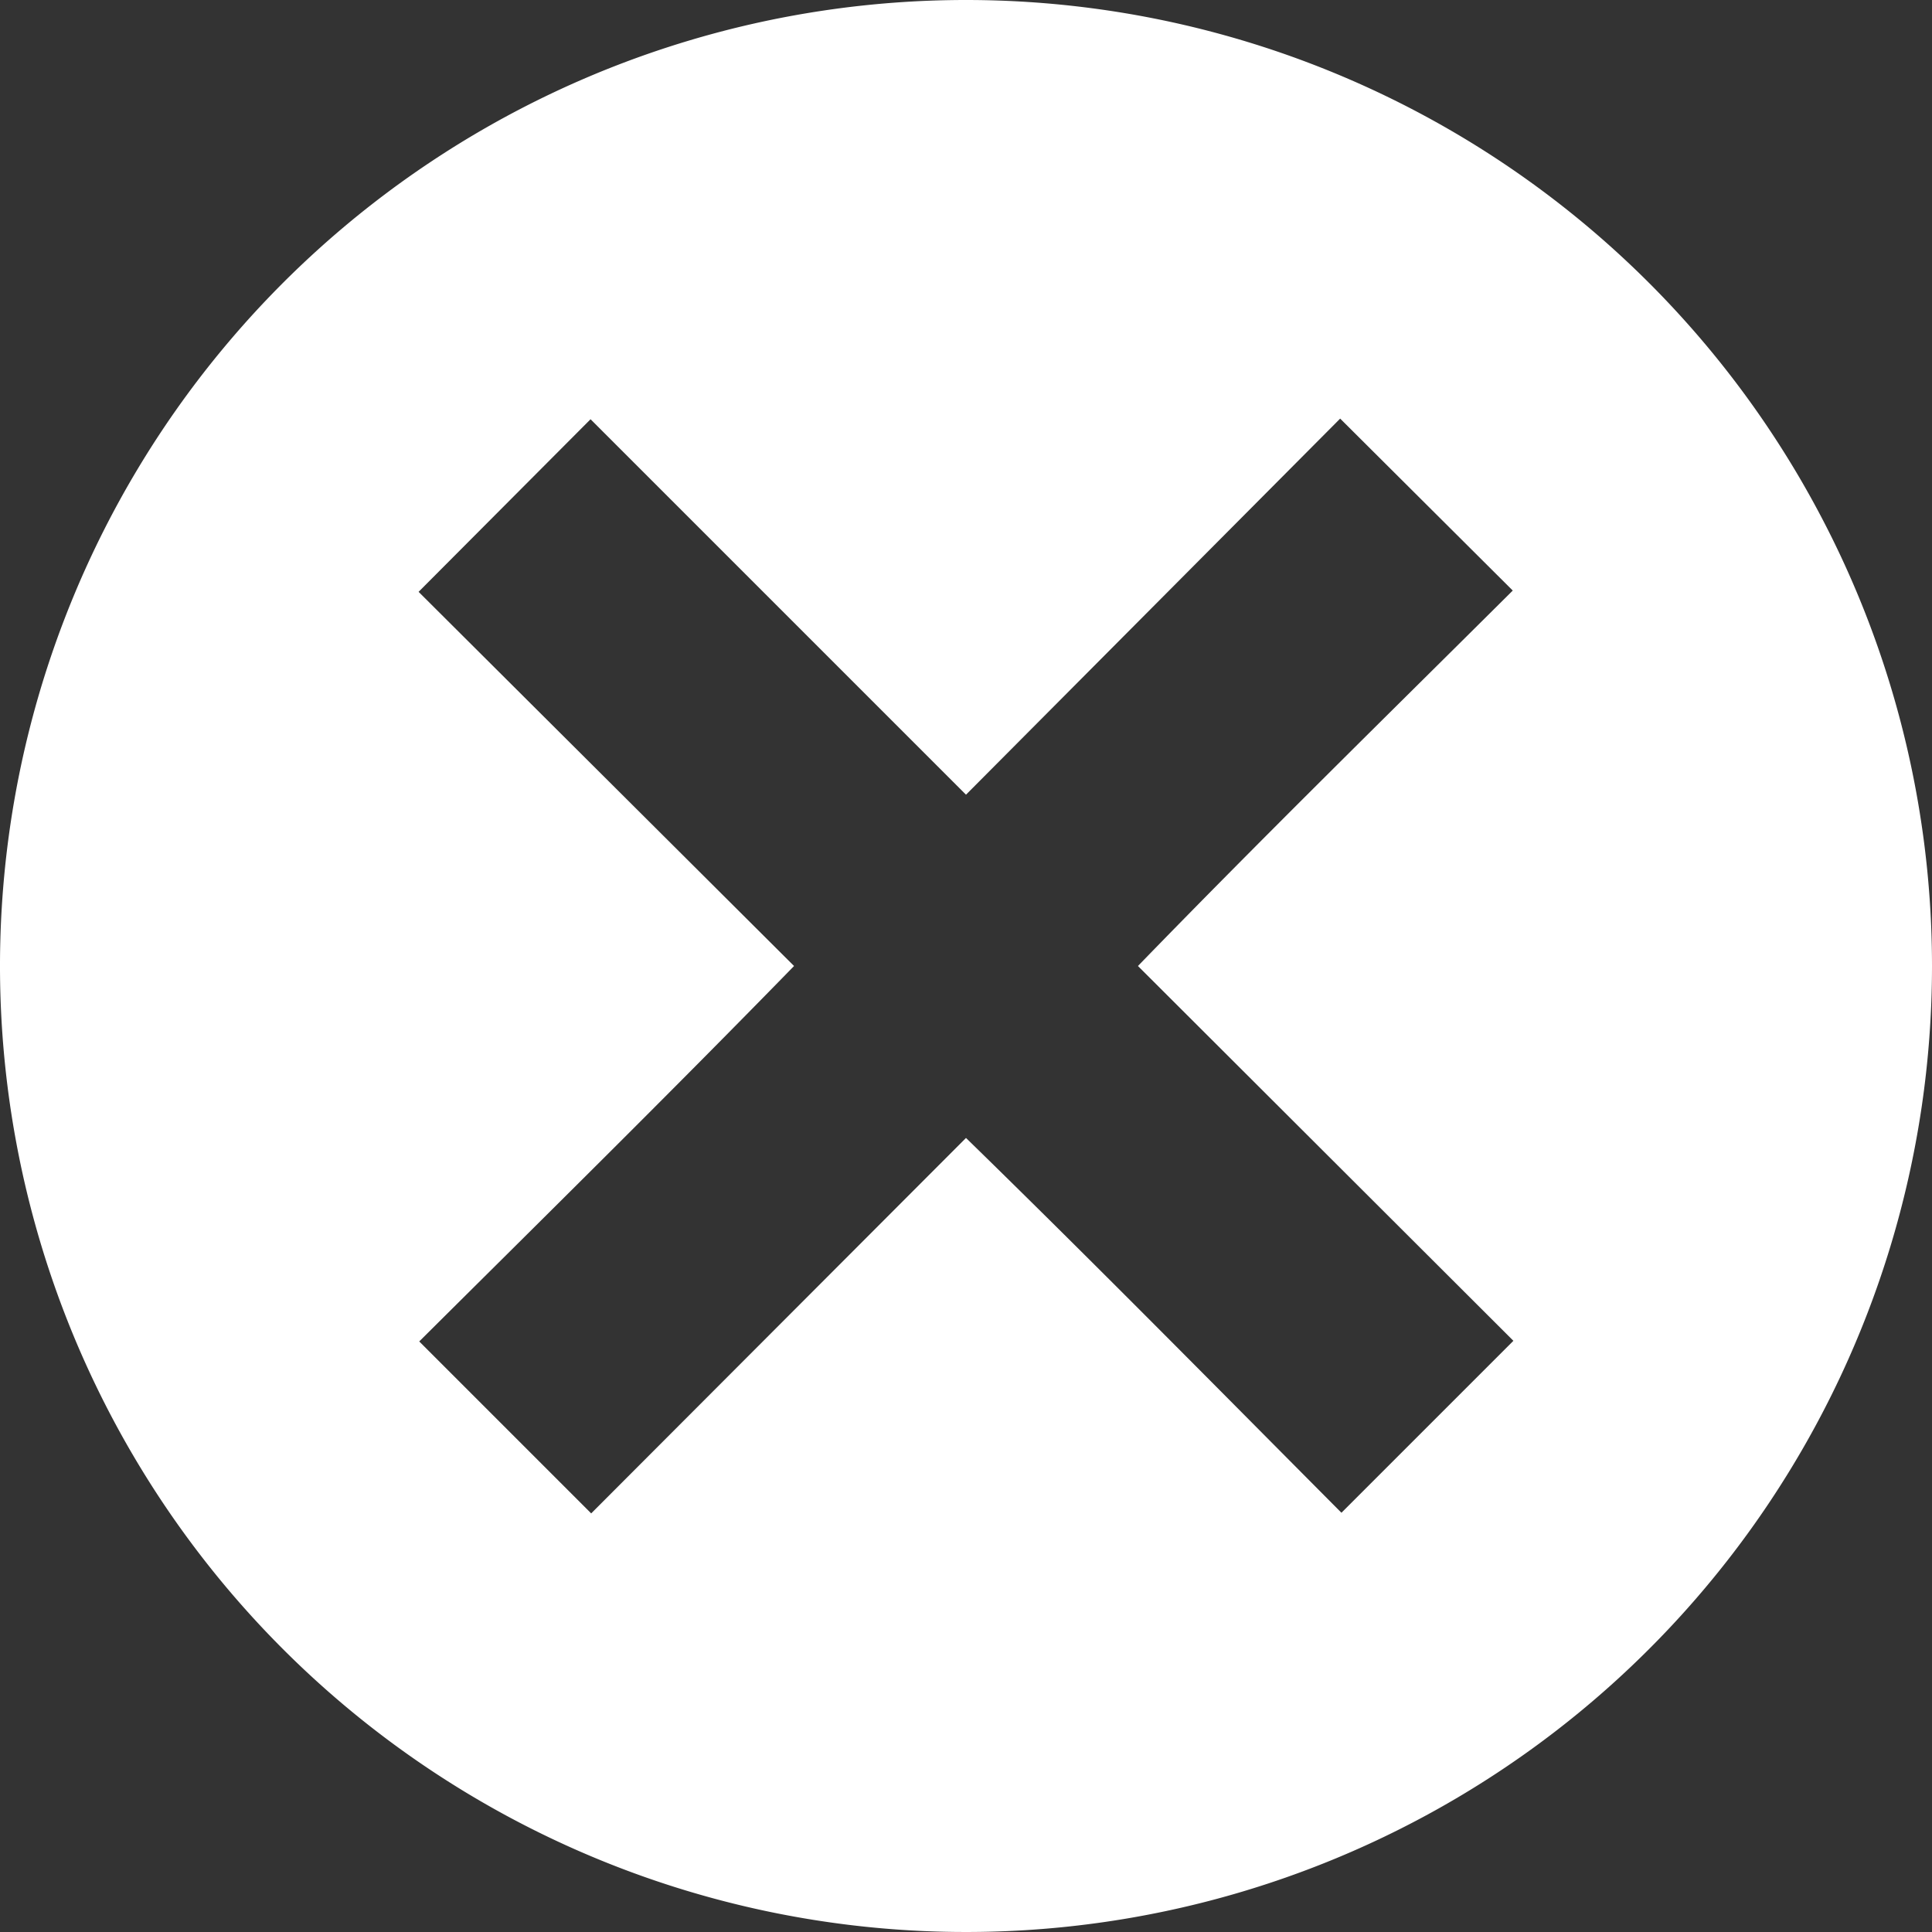 <svg xmlns="http://www.w3.org/2000/svg" viewBox="0 0 30 30"><rect x="0" y="0" width="30" height="30" fill="#333333" stroke="none"/><defs><style>.cls-1{fill:#fff;}</style></defs><title>close-s</title><g id="Layer_2" data-name="Layer 2"><g id="bg"><path class="cls-1" d="M15,0A15,15,0,1,0,30,15,15,15,0,0,0,15,0Zm5.83,23.49C18.92,21.57,17,19.62,15,17.67L9.18,23.5,6.51,20.83C8.43,18.92,10.38,17,12.33,15L6.5,9.19,9.17,6.51,15,12.34,20.81,6.5l2.68,2.67C21.57,11.08,19.61,13,17.67,15l5.83,5.82Z"/></g></g></svg>